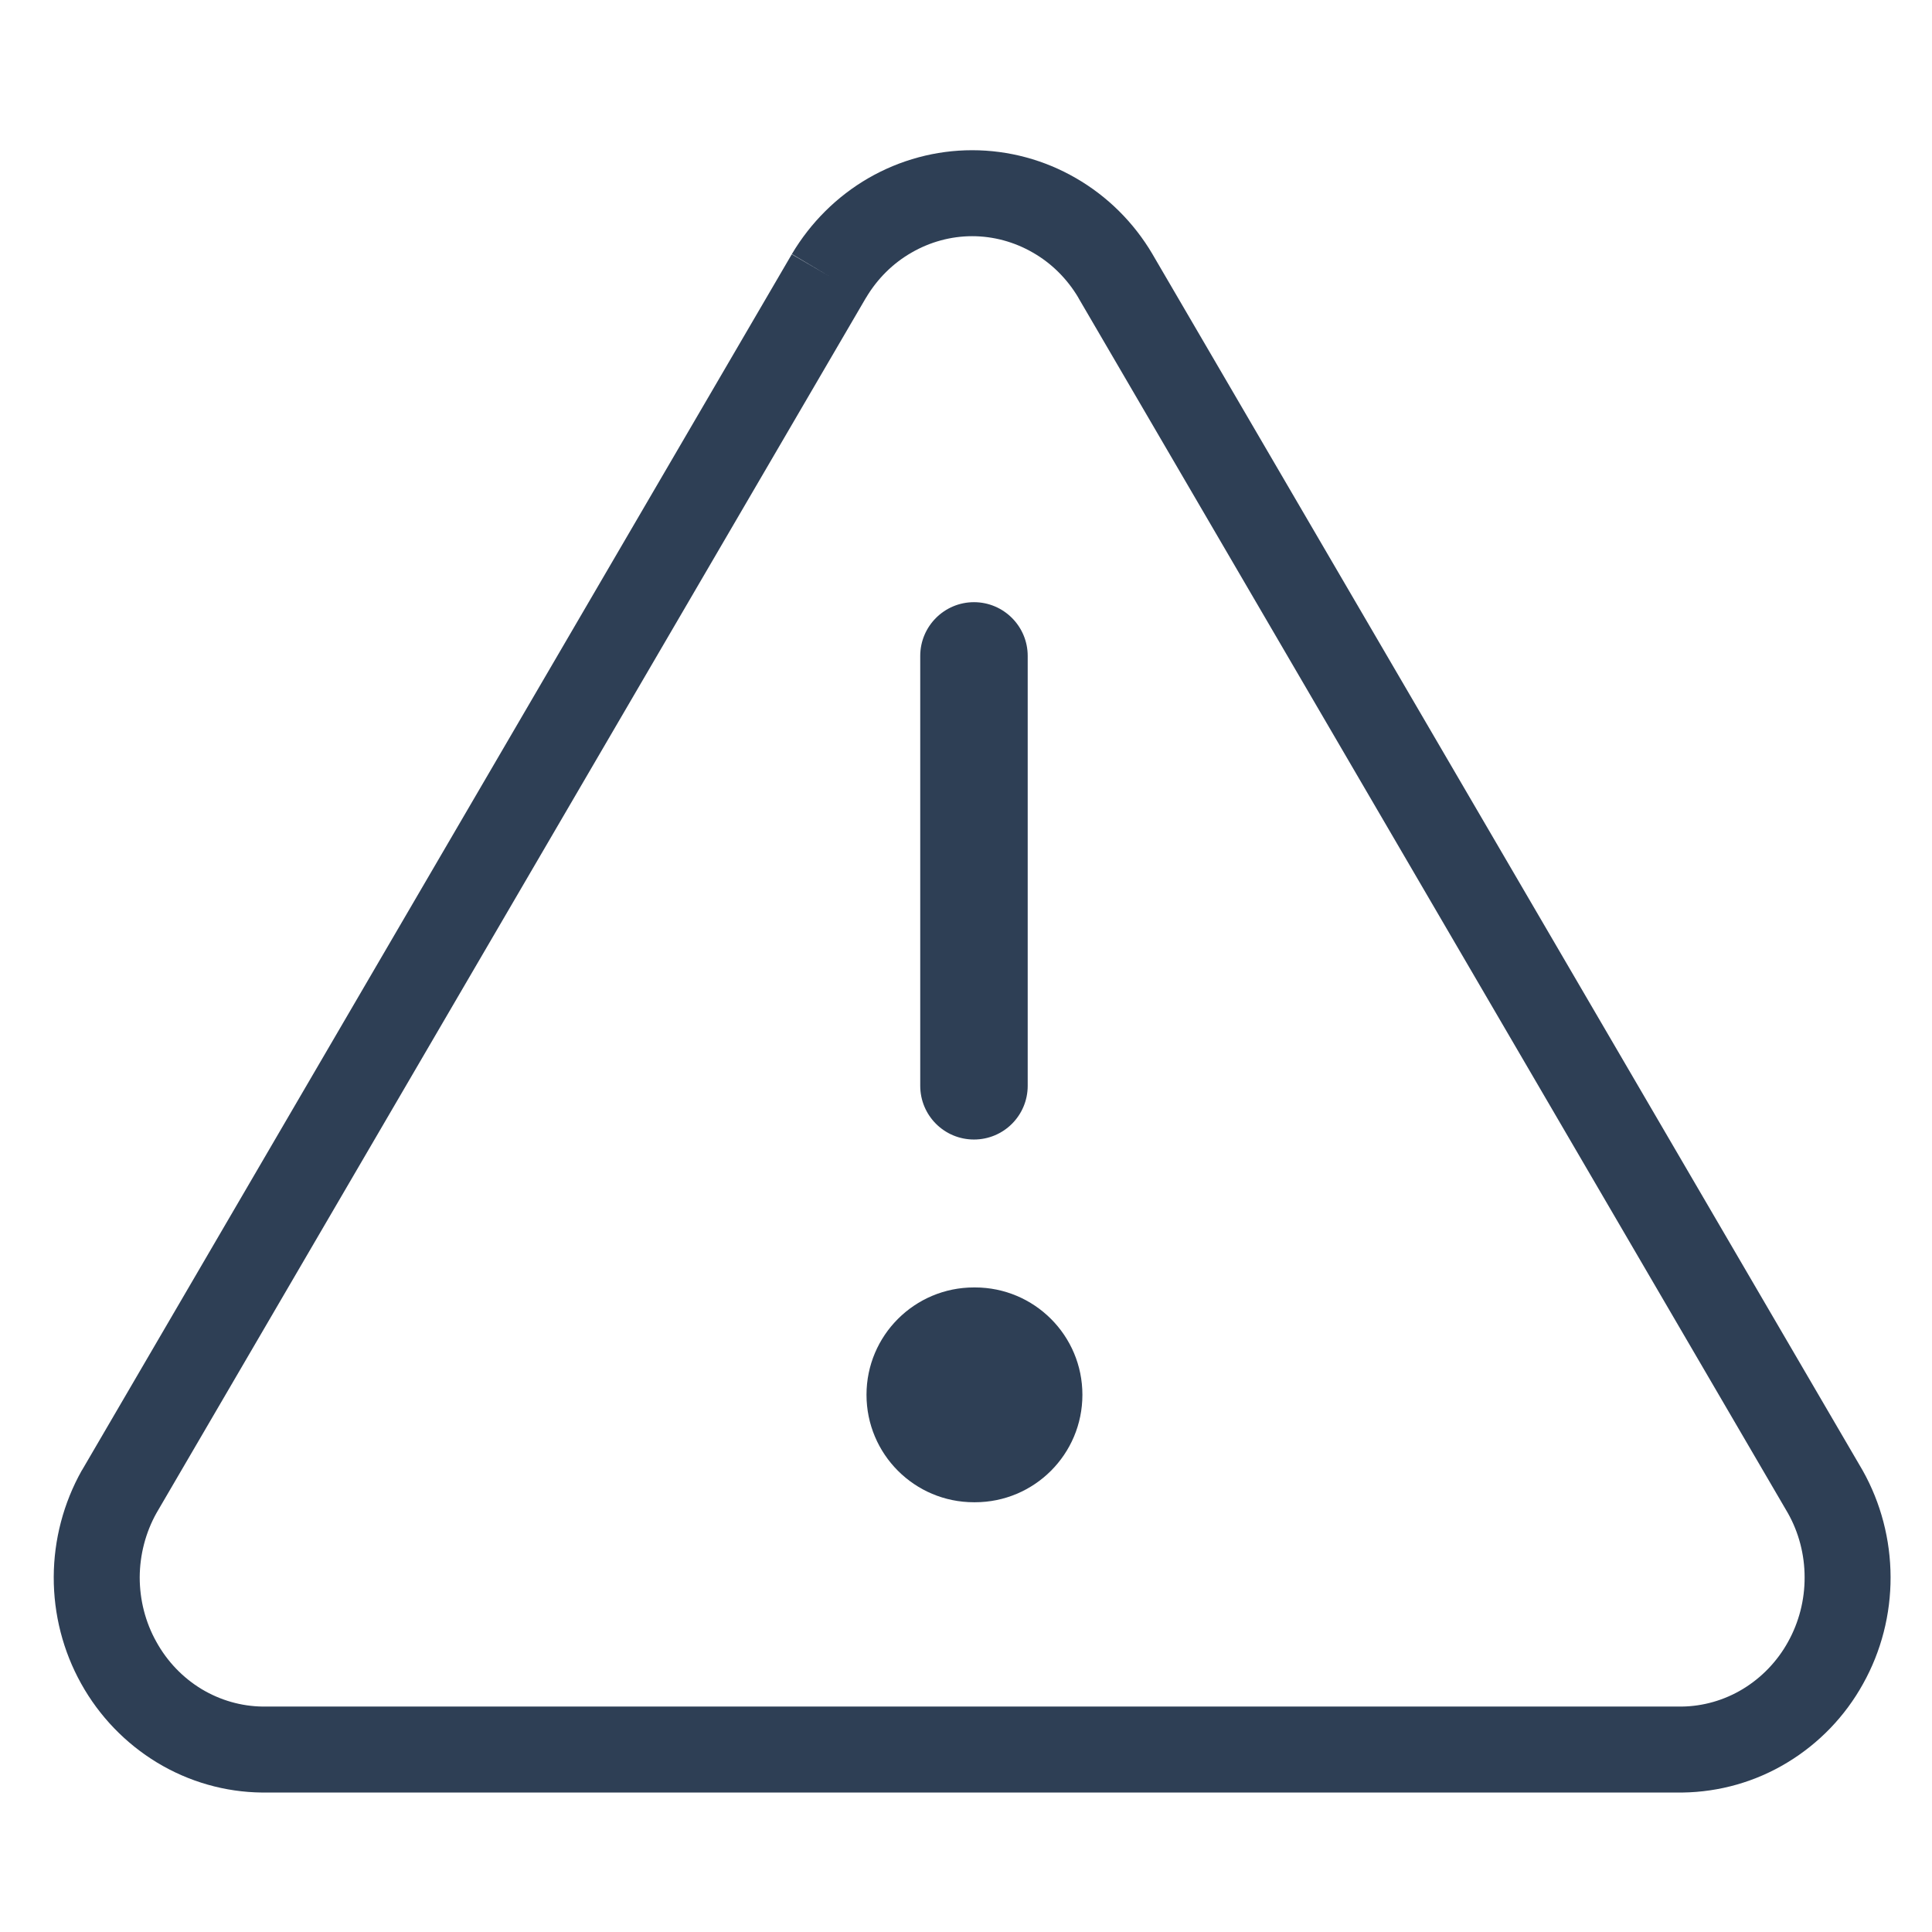 <svg width="16" height="16" viewBox="0 0 16 16" fill="none" xmlns="http://www.w3.org/2000/svg">
<path fill-rule="evenodd" clip-rule="evenodd" d="M7.192 1.475C7.454 1.324 7.75 1.244 8.051 1.244C8.353 1.244 8.649 1.324 8.91 1.475C9.172 1.626 9.39 1.843 9.544 2.104L9.545 2.106L15.426 12.178C15.577 12.447 15.656 12.751 15.657 13.06C15.658 13.369 15.58 13.674 15.43 13.943C15.281 14.213 15.064 14.438 14.801 14.597C14.539 14.756 14.239 14.841 13.933 14.845L13.929 14.845H2.17C1.864 14.842 1.564 14.756 1.301 14.597C1.039 14.438 0.822 14.213 0.672 13.943C0.522 13.674 0.444 13.369 0.445 13.06C0.446 12.751 0.526 12.447 0.677 12.178L0.68 12.174L6.557 2.106L6.865 2.286L6.558 2.104C6.713 1.843 6.931 1.626 7.192 1.475ZM7.172 2.466C7.171 2.466 7.171 2.467 7.171 2.467L1.296 12.53C1.206 12.691 1.158 12.875 1.157 13.062C1.157 13.25 1.204 13.435 1.295 13.597C1.385 13.76 1.514 13.894 1.669 13.988C1.824 14.081 1.998 14.131 2.176 14.133H13.927C14.104 14.131 14.279 14.081 14.433 13.988C14.588 13.894 14.718 13.76 14.808 13.597C14.898 13.435 14.946 13.25 14.945 13.062C14.945 12.875 14.897 12.691 14.806 12.53L8.931 2.467C8.931 2.466 8.931 2.466 8.931 2.466C8.838 2.309 8.708 2.18 8.554 2.092C8.4 2.003 8.227 1.956 8.051 1.956C7.876 1.956 7.703 2.003 7.549 2.092C7.395 2.18 7.265 2.309 7.172 2.466Z" fill="#2E3F55"/>
<path fill-rule="evenodd" clip-rule="evenodd" d="M8.511 5.432C8.511 5.187 8.312 4.987 8.066 4.987C7.82 4.987 7.621 5.187 7.621 5.432V8.992C7.621 9.238 7.82 9.437 8.066 9.437C8.312 9.437 8.511 9.238 8.511 8.992V5.432ZM8.066 10.662C7.574 10.662 7.176 11.06 7.176 11.551C7.176 12.043 7.574 12.441 8.066 12.441H8.074C8.566 12.441 8.964 12.043 8.964 11.551C8.964 11.06 8.566 10.662 8.074 10.662H8.066Z" fill="#2E3F55"/>
</svg>
